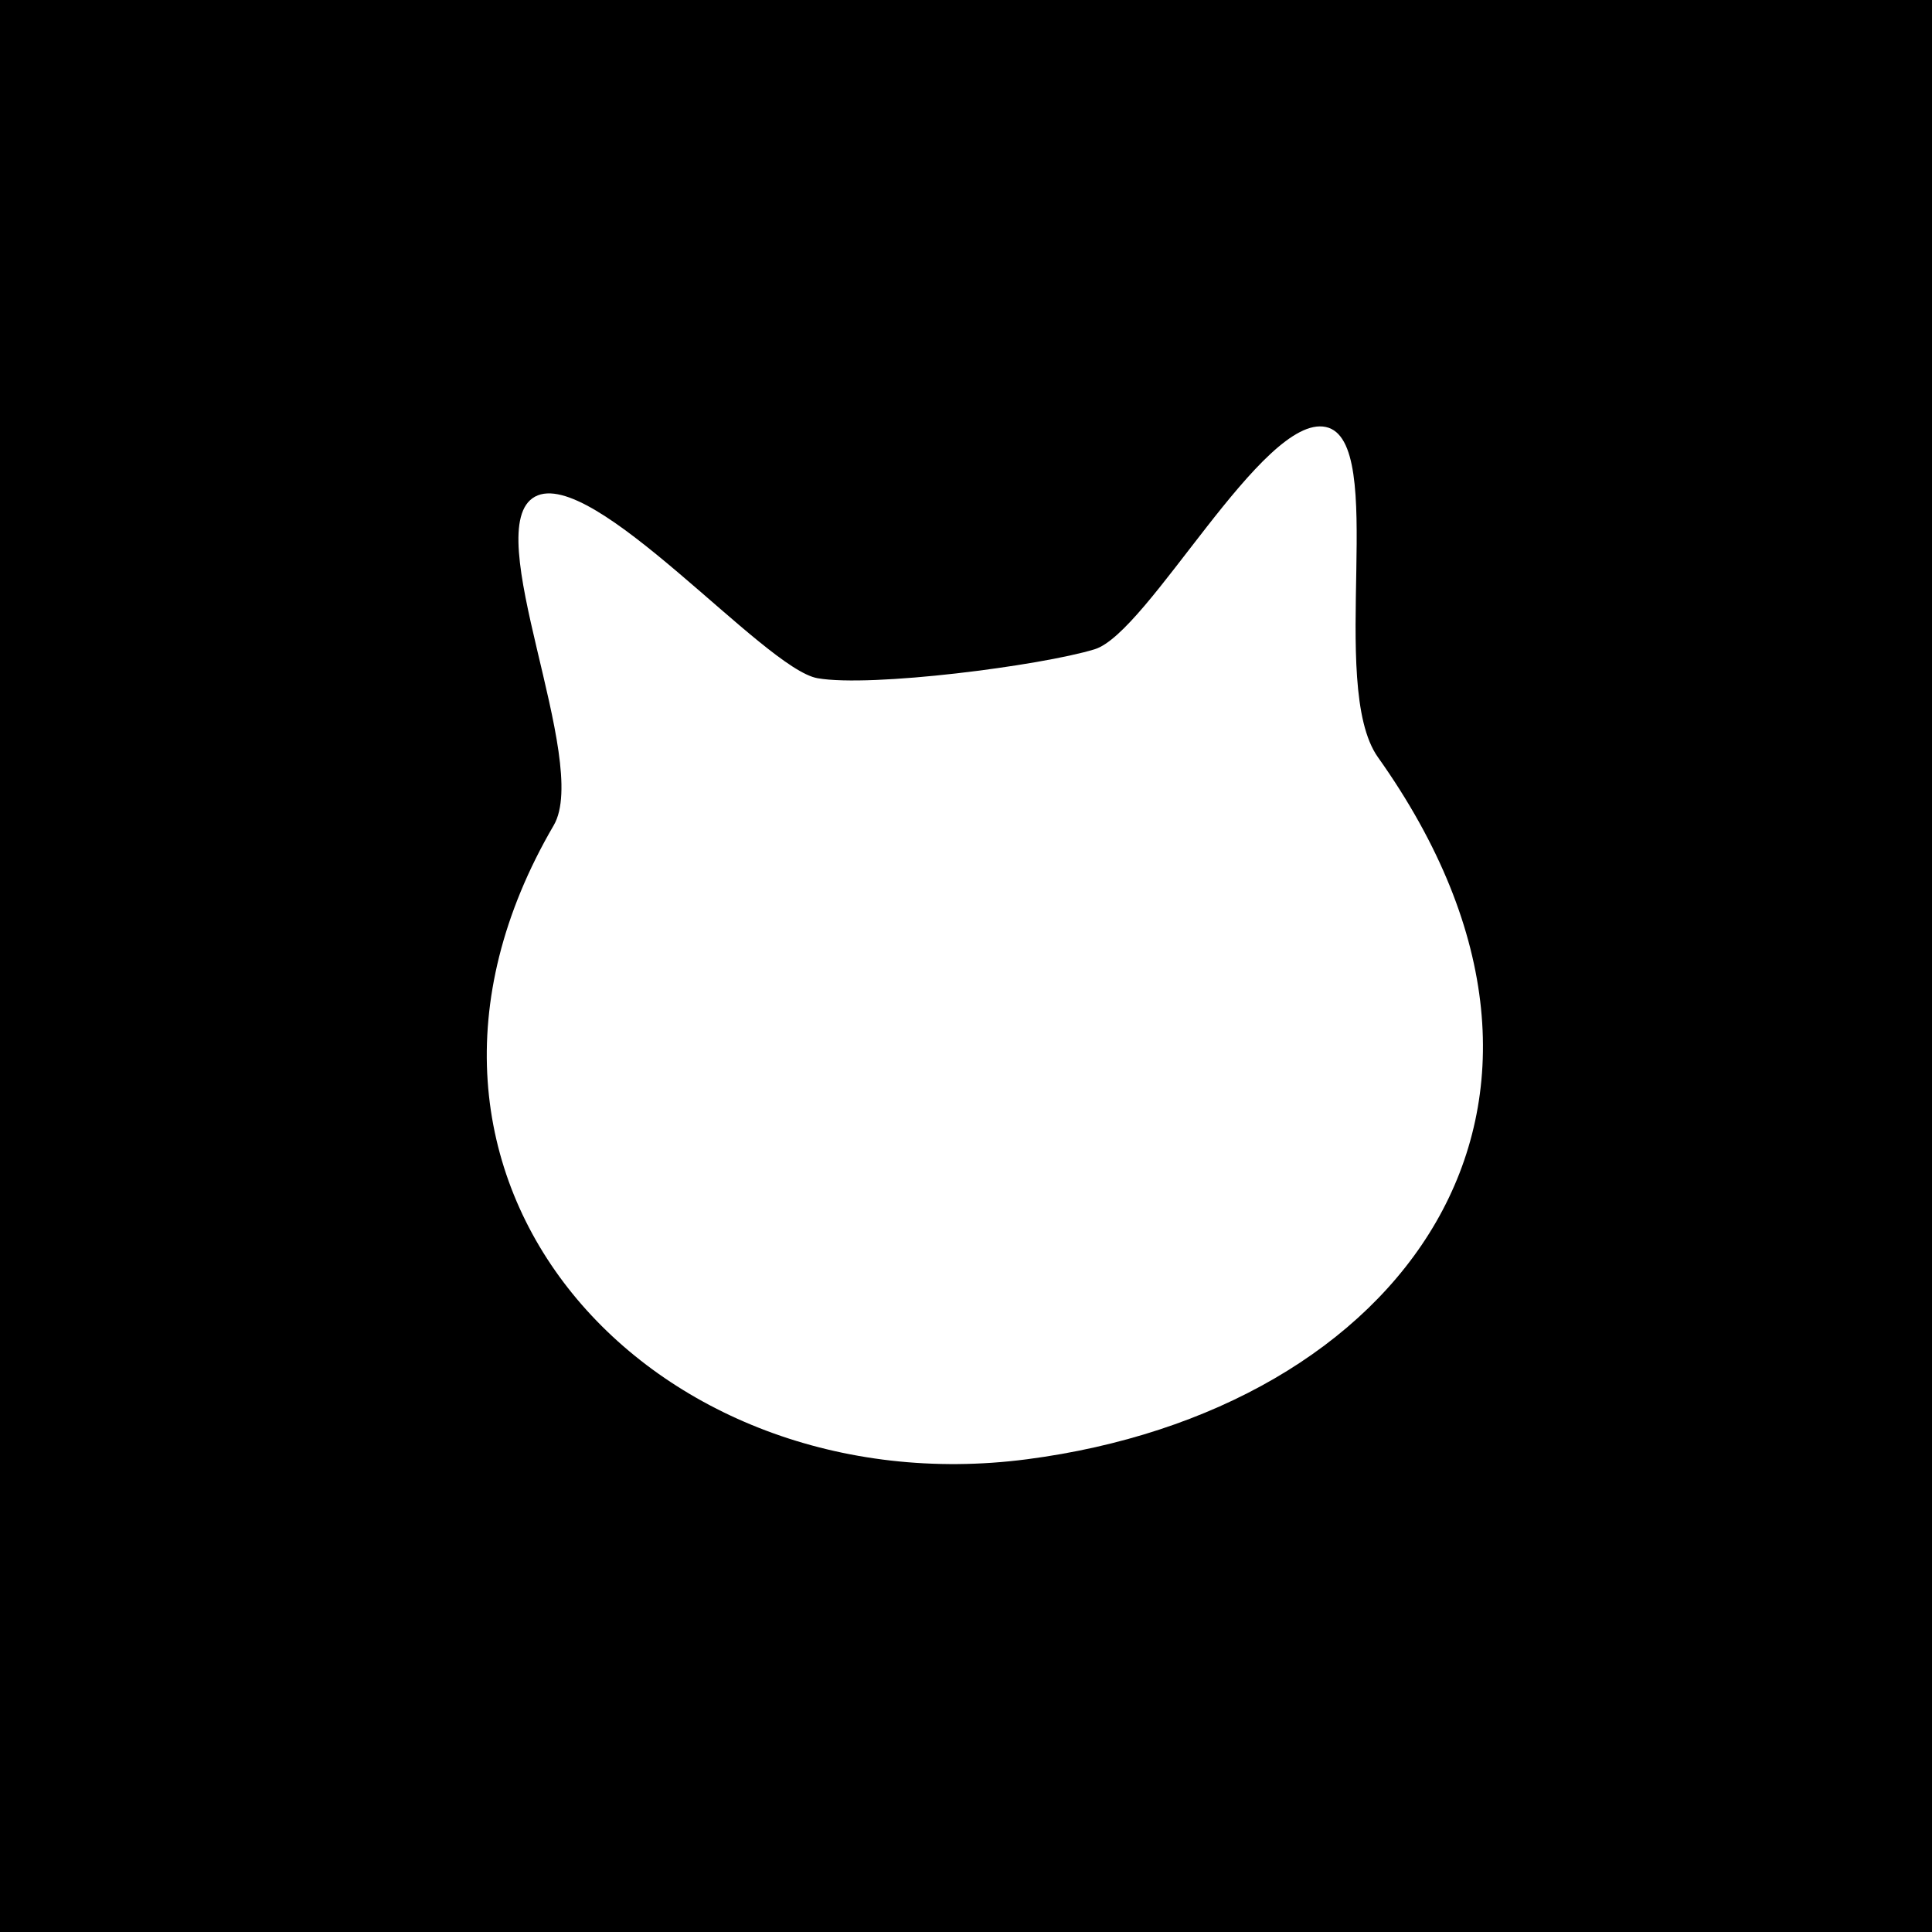 <svg width="512" height="512" viewBox="0 0 512 512" fill="none" xmlns="http://www.w3.org/2000/svg">
<rect width="512" height="512" fill="black"/>
<path d="M146.742 218.717C156.673 201.717 126.525 139.879 141.788 131.616C157.052 123.352 202.43 177.246 216.662 179.735C230.895 182.224 275.86 176.416 290.092 172.062C304.325 167.707 334.646 109.606 351.353 113.156C368.06 116.707 351.607 181.593 365.173 200.683C431.351 293.812 371.158 373.812 272.151 386.721C173.144 399.63 91.794 312.782 146.742 218.717Z" fill="white"/>
</svg>
